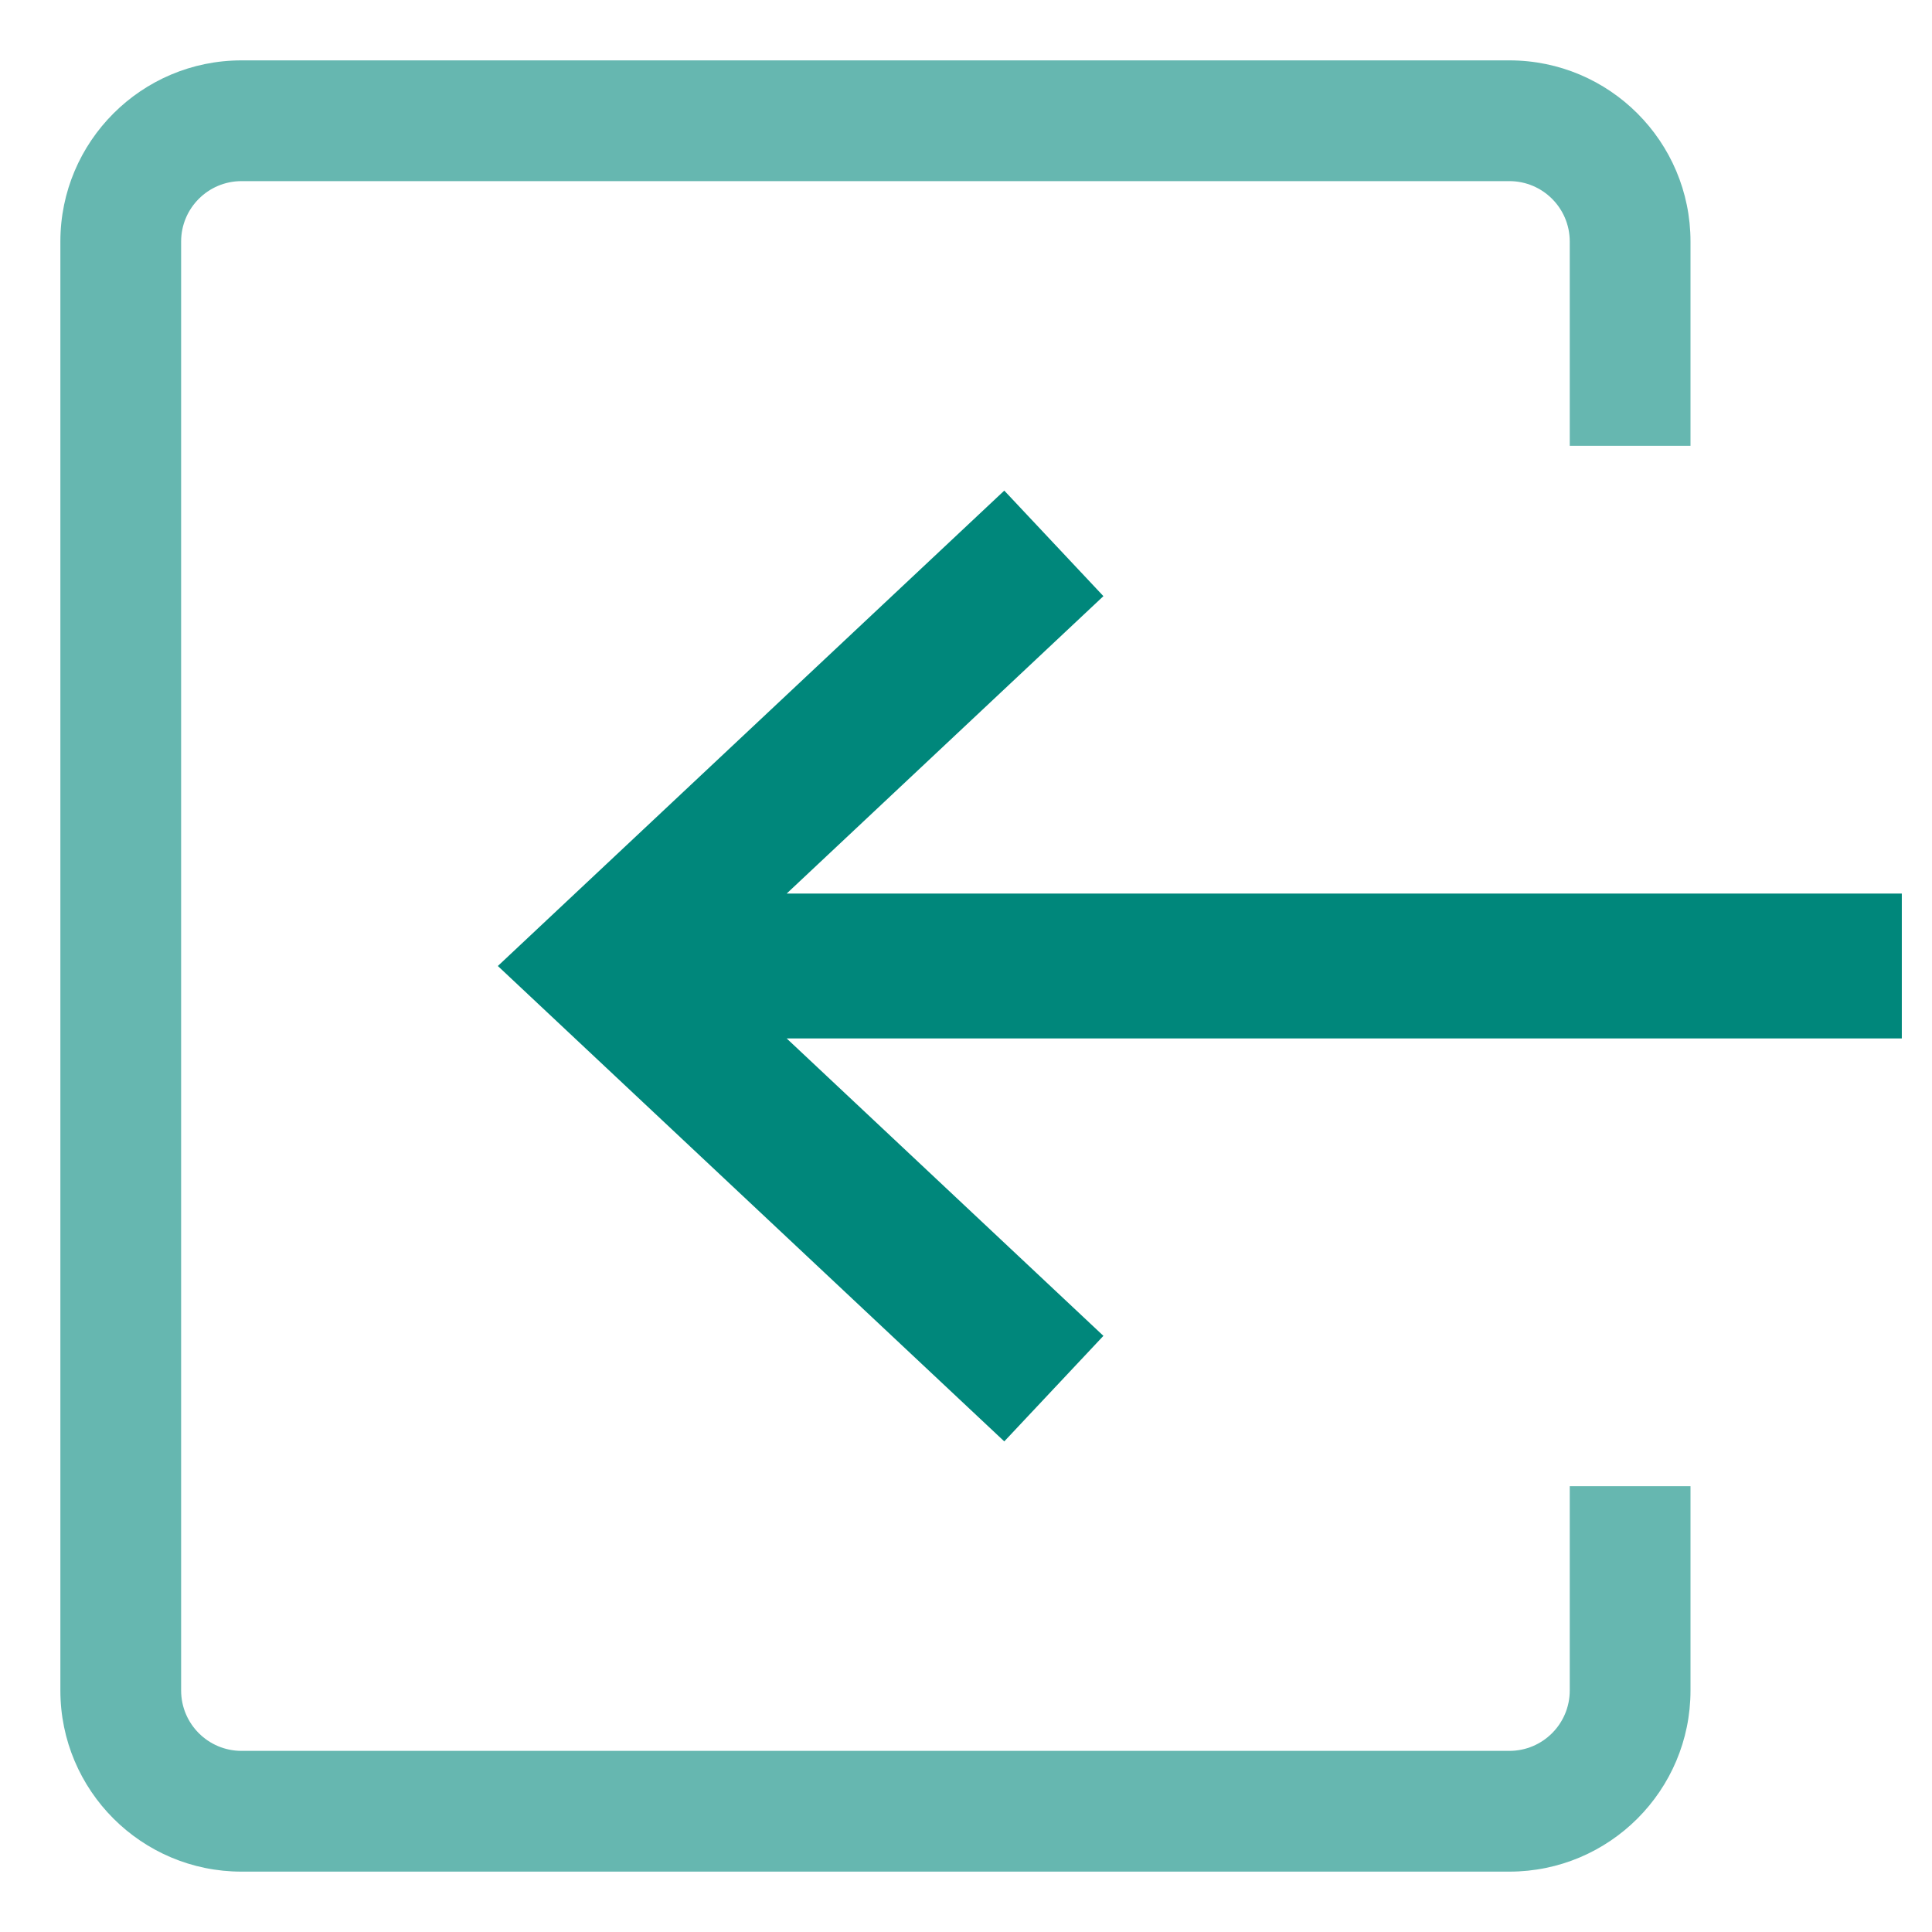 <svg width="16" height="16" viewBox="0 0 16 16" fill="none" xmlns="http://www.w3.org/2000/svg">
<path fill-rule="evenodd" clip-rule="evenodd" d="M8.317 4.063L9.138 4.937L6.515 7.4H15.75V8.6H6.515L9.138 11.063L8.317 11.937L4.123 8L8.317 4.063Z" fill="#00877B"/>
<path fill-rule="evenodd" clip-rule="evenodd" d="M0.5 2C0.5 1.172 1.172 0.5 2 0.5H12.5C13.328 0.5 14 1.172 14 2V3.692H13V2C13 1.724 12.776 1.5 12.5 1.5H2C1.724 1.5 1.5 1.724 1.5 2V14C1.5 14.276 1.724 14.5 2 14.5H12.5C12.776 14.5 13 14.276 13 14V12.308H14V14C14 14.828 13.328 15.5 12.5 15.5H2C1.172 15.5 0.5 14.828 0.5 14V2Z" fill="#66B7B0"/>
</svg>
